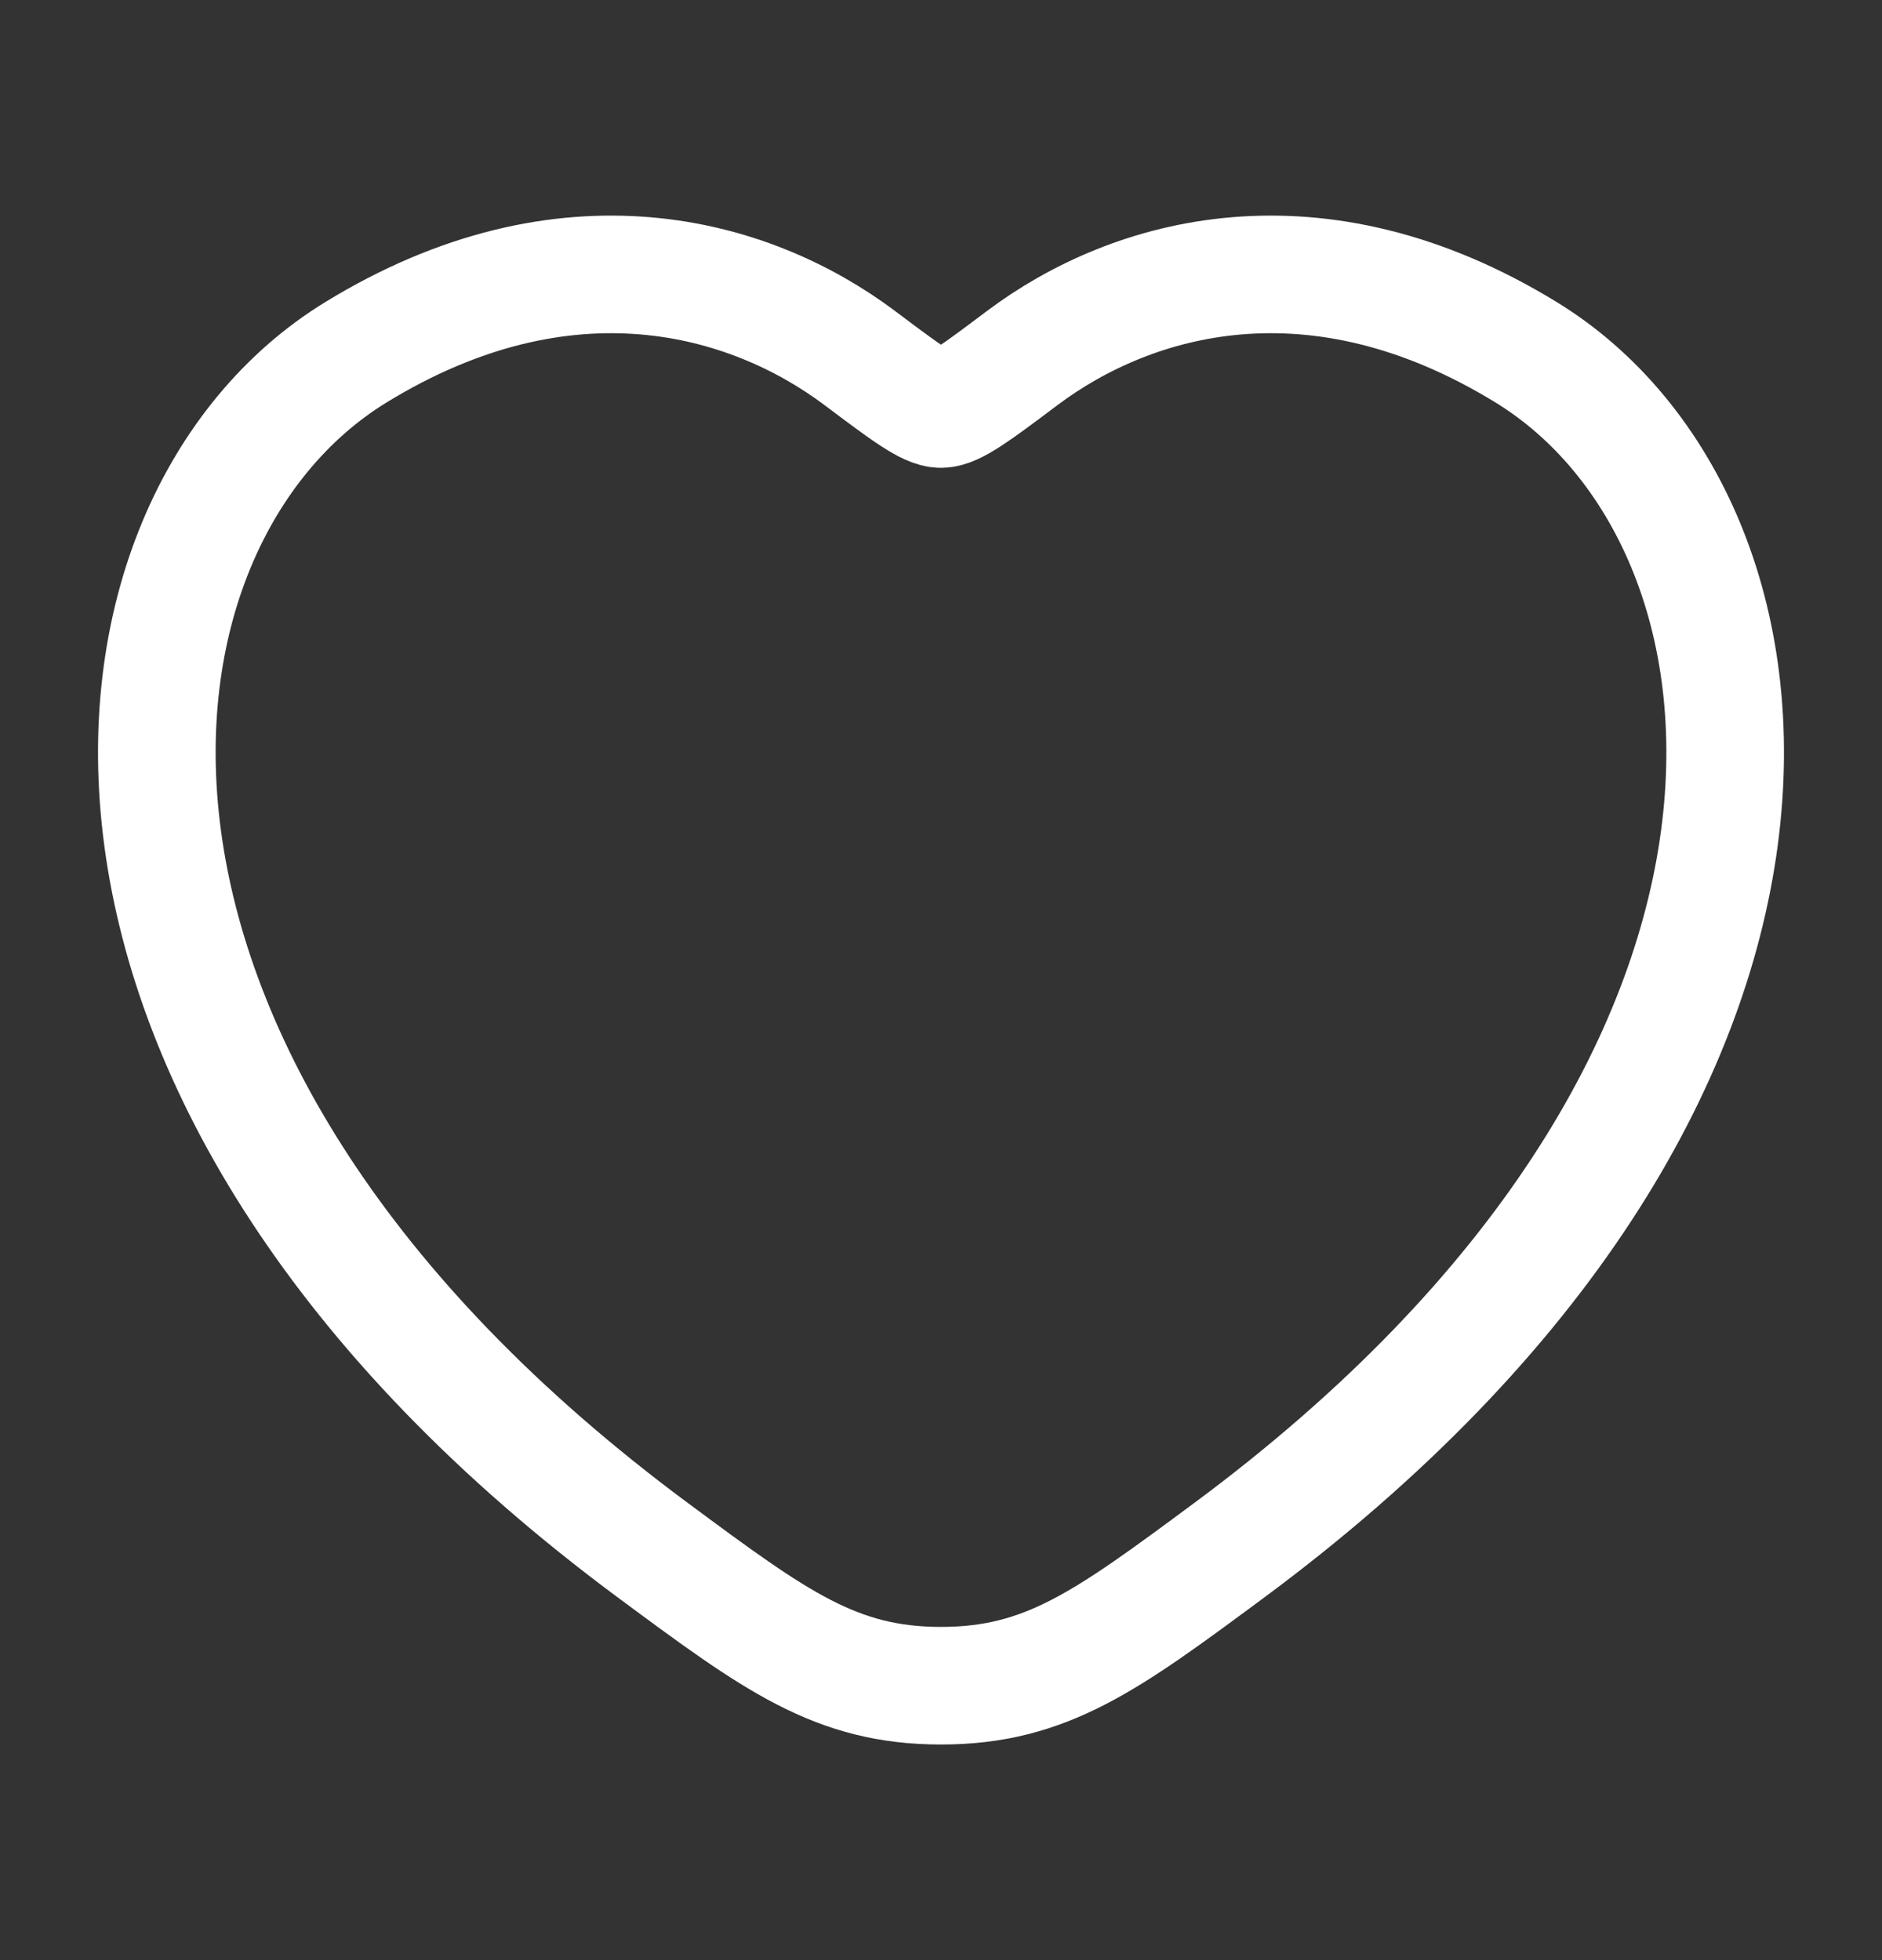 <svg width="24" height="25" viewBox="0 0 24 25" fill="none" xmlns="http://www.w3.org/2000/svg">
<rect x="0" y="0" width="24" height="25" fill="#333333" stroke="none"/>
<path d="M19.463 4.494C16.781 2.849 14.44 3.512 13.034 4.568C12.458 5.001 12.17 5.217 12 5.217C11.83 5.217 11.542 5.001 10.966 4.568C9.56 3.512 7.219 2.849 4.537 4.494C1.018 6.653 0.222 13.775 8.34 19.783C9.886 20.928 10.659 21.5 12 21.5C13.341 21.5 14.114 20.928 15.661 19.783C23.778 13.775 22.982 6.653 19.463 4.494Z" stroke="white" stroke-width="1.5" stroke-linecap="round"/>
</svg>
